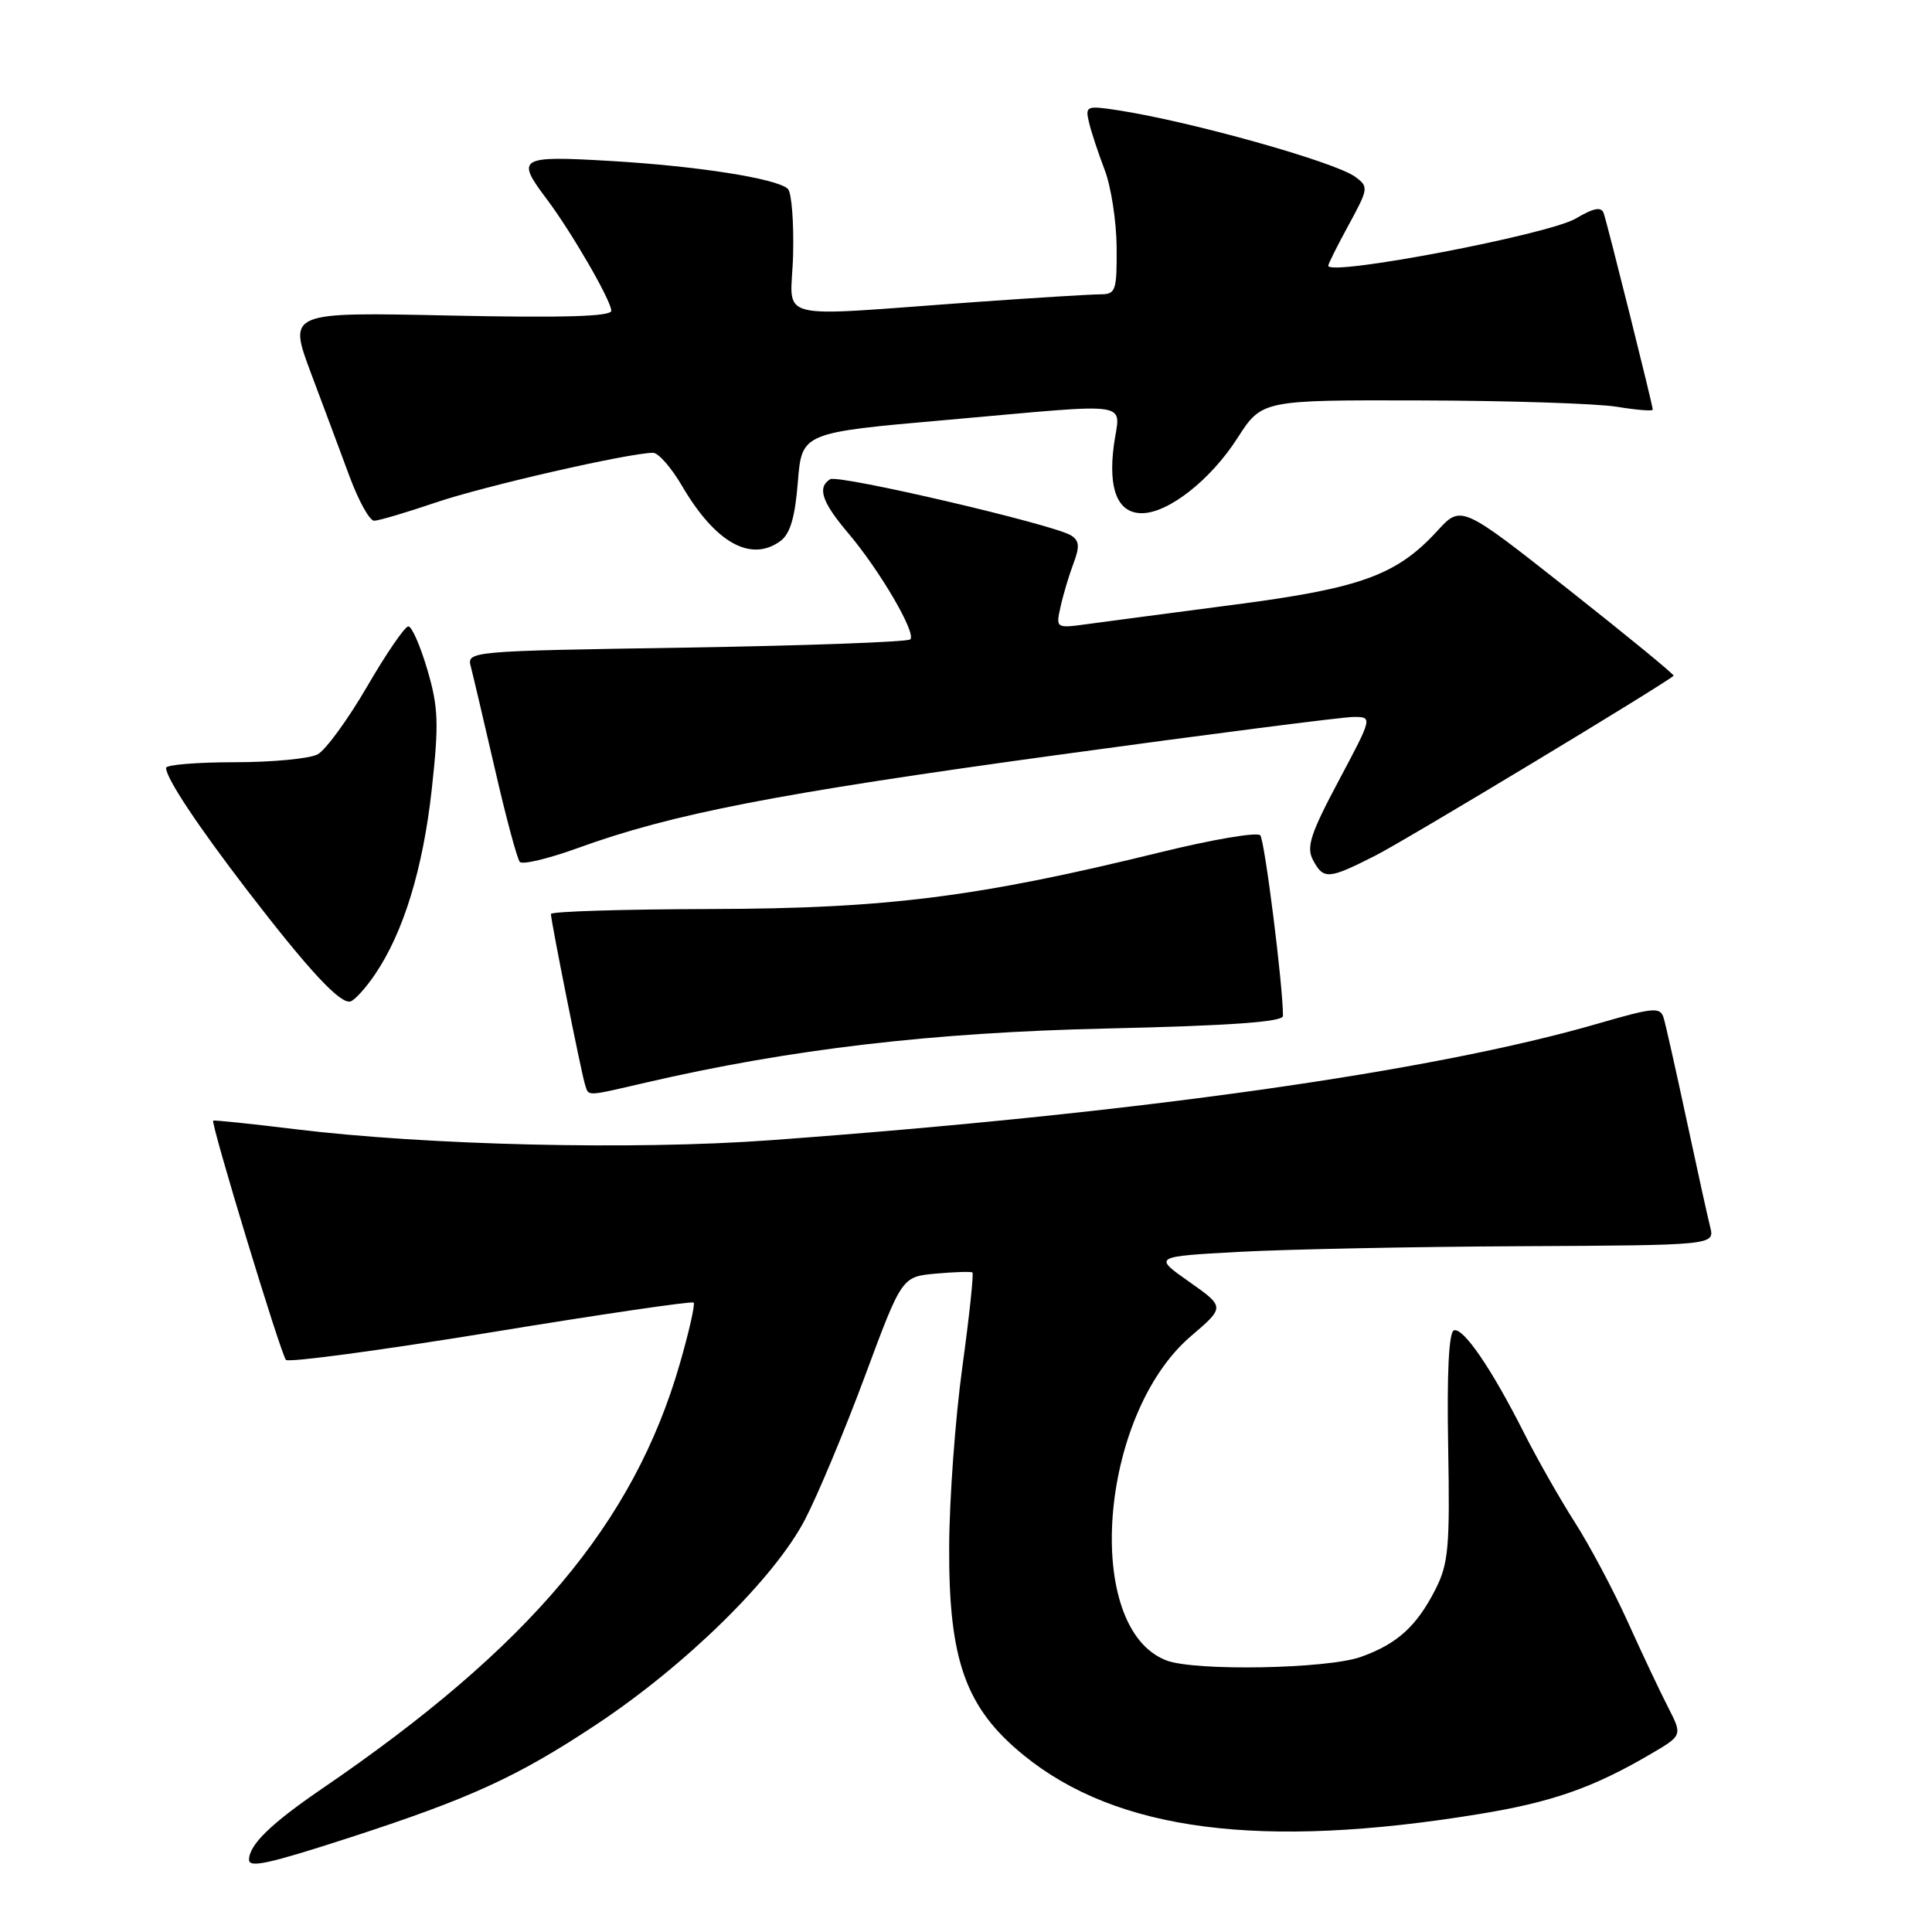 <?xml version="1.0" encoding="UTF-8" standalone="no"?>
<!DOCTYPE svg PUBLIC "-//W3C//DTD SVG 1.1//EN" "http://www.w3.org/Graphics/SVG/1.1/DTD/svg11.dtd" >
<svg xmlns="http://www.w3.org/2000/svg" xmlns:xlink="http://www.w3.org/1999/xlink" version="1.1" viewBox="0 0 256 256">
 <g >
 <path fill="currentColor"
d=" M 46.24 243.52 C 62.29 238.31 68.53 235.46 79.00 228.52 C 90.88 220.65 102.61 209.13 106.66 201.36 C 108.34 198.14 111.92 189.58 114.61 182.34 C 119.50 169.17 119.50 169.17 124.00 168.76 C 126.47 168.54 128.66 168.47 128.85 168.61 C 129.04 168.75 128.44 174.41 127.51 181.18 C 126.58 187.96 125.79 198.68 125.77 205.00 C 125.70 220.03 127.96 226.33 135.66 232.59 C 148.01 242.64 167.13 245.10 196.00 240.37 C 205.64 238.80 211.11 236.88 218.72 232.42 C 222.94 229.95 222.94 229.95 221.03 226.22 C 219.98 224.18 217.57 219.08 215.68 214.89 C 213.79 210.71 210.62 204.75 208.64 201.66 C 206.66 198.56 203.64 193.24 201.92 189.83 C 197.62 181.32 193.89 175.87 192.65 176.28 C 191.98 176.51 191.71 181.94 191.89 191.70 C 192.13 205.06 191.93 207.21 190.19 210.63 C 187.69 215.52 185.13 217.83 180.32 219.55 C 175.86 221.14 158.35 221.46 154.57 220.02 C 143.45 215.80 145.59 187.49 157.80 177.05 C 162.32 173.19 162.32 173.19 157.57 169.84 C 152.82 166.50 152.82 166.50 164.16 165.88 C 170.40 165.54 187.14 165.20 201.36 165.13 C 227.22 165.00 227.22 165.00 226.60 162.55 C 226.26 161.20 224.85 154.79 223.46 148.30 C 222.07 141.81 220.71 135.77 220.44 134.87 C 219.99 133.41 219.13 133.49 211.85 135.60 C 189.78 142.02 150.59 147.54 102.00 151.09 C 83.93 152.41 56.56 151.76 39.00 149.61 C 33.22 148.90 28.39 148.40 28.25 148.49 C 27.88 148.75 37.19 179.41 37.89 180.19 C 38.22 180.57 50.42 178.93 65.00 176.55 C 79.58 174.16 91.68 172.38 91.91 172.60 C 92.13 172.81 91.30 176.47 90.07 180.74 C 83.96 201.86 70.16 218.24 42.70 236.99 C 35.87 241.66 33.00 244.45 33.00 246.43 C 33.00 247.54 35.62 246.96 46.24 243.52 Z  M 85.53 143.46 C 104.72 139.01 123.52 136.80 146.75 136.28 C 162.98 135.91 170.00 135.41 170.00 134.62 C 170.01 130.62 167.58 111.35 166.99 110.68 C 166.59 110.23 160.69 111.23 153.88 112.90 C 129.61 118.86 117.54 120.39 94.25 120.45 C 82.56 120.48 73.00 120.77 73.00 121.11 C 73.00 122.03 77.05 142.31 77.53 143.75 C 78.03 145.29 77.54 145.31 85.53 143.46 Z  M 49.71 129.08 C 53.47 123.54 56.05 115.11 57.21 104.59 C 58.17 95.85 58.09 93.73 56.63 88.75 C 55.70 85.59 54.57 83.00 54.11 83.00 C 53.65 83.00 51.19 86.58 48.65 90.96 C 46.10 95.34 43.15 99.39 42.08 99.96 C 41.01 100.53 36.05 101.00 31.07 101.00 C 26.08 101.00 22.00 101.34 22.00 101.75 C 22.01 103.12 26.18 109.40 32.78 118.00 C 40.99 128.68 45.13 133.12 46.46 132.69 C 47.03 132.50 48.50 130.88 49.71 129.08 Z  M 182.23 113.38 C 186.19 111.38 220.46 90.71 221.76 89.54 C 221.91 89.41 215.63 84.27 207.82 78.10 C 193.61 66.89 193.61 66.89 190.44 70.36 C 185.08 76.20 180.32 77.94 163.66 80.11 C 155.32 81.20 146.56 82.36 144.20 82.68 C 139.89 83.27 139.89 83.27 140.53 80.39 C 140.88 78.80 141.65 76.22 142.24 74.66 C 143.09 72.42 143.02 71.63 141.91 70.94 C 139.55 69.48 111.07 62.84 110.00 63.50 C 108.26 64.58 108.90 66.52 112.33 70.57 C 116.55 75.53 121.44 83.89 120.62 84.72 C 120.27 85.06 106.91 85.55 90.91 85.81 C 61.91 86.27 61.84 86.28 62.40 88.39 C 62.70 89.55 64.14 95.67 65.60 102.00 C 67.05 108.33 68.53 113.82 68.88 114.21 C 69.24 114.60 72.67 113.78 76.51 112.39 C 89.04 107.83 102.91 105.14 140.16 100.03 C 160.32 97.26 177.95 95.00 179.35 95.00 C 181.88 95.00 181.88 95.00 177.38 103.46 C 173.64 110.48 173.07 112.26 173.98 113.96 C 175.38 116.58 176.01 116.53 182.23 113.38 Z  M 103.41 71.69 C 104.70 70.75 105.35 68.54 105.72 63.86 C 106.25 57.33 106.25 57.33 125.37 55.65 C 150.85 53.40 148.39 53.03 147.59 59.00 C 146.82 64.87 148.11 68.00 151.30 68.00 C 154.80 68.00 160.41 63.60 163.96 58.06 C 167.21 53.00 167.21 53.00 188.35 53.06 C 199.98 53.09 211.64 53.47 214.25 53.90 C 216.86 54.33 219.00 54.50 219.00 54.28 C 219.00 53.71 213.01 29.74 212.50 28.26 C 212.19 27.36 211.19 27.54 208.79 28.96 C 205.17 31.09 176.00 36.65 176.00 35.21 C 176.00 34.97 177.22 32.52 178.72 29.78 C 181.34 24.96 181.37 24.74 179.56 23.42 C 176.85 21.44 157.70 16.07 148.13 14.61 C 143.95 13.97 143.78 14.04 144.30 16.22 C 144.59 17.47 145.53 20.30 146.37 22.50 C 147.22 24.70 147.93 29.31 147.96 32.75 C 148.00 38.53 147.84 39.00 145.81 39.00 C 144.60 39.00 137.29 39.45 129.56 40.00 C 101.67 41.99 104.85 42.79 105.09 33.79 C 105.20 29.45 104.89 25.51 104.40 25.03 C 102.98 23.66 92.45 22.00 80.75 21.32 C 68.80 20.62 68.32 20.91 72.40 26.32 C 75.70 30.69 81.00 39.85 81.00 41.18 C 81.00 41.94 74.63 42.13 59.59 41.81 C 38.18 41.35 38.18 41.35 41.20 49.43 C 42.87 53.87 45.19 60.09 46.36 63.25 C 47.54 66.41 48.98 69.00 49.57 69.00 C 50.17 69.00 53.85 67.91 57.76 66.58 C 64.19 64.39 83.41 60.00 86.54 60.00 C 87.24 60.00 88.98 61.99 90.40 64.43 C 94.80 71.93 99.50 74.55 103.41 71.69 Z "/>
</g>
</svg>